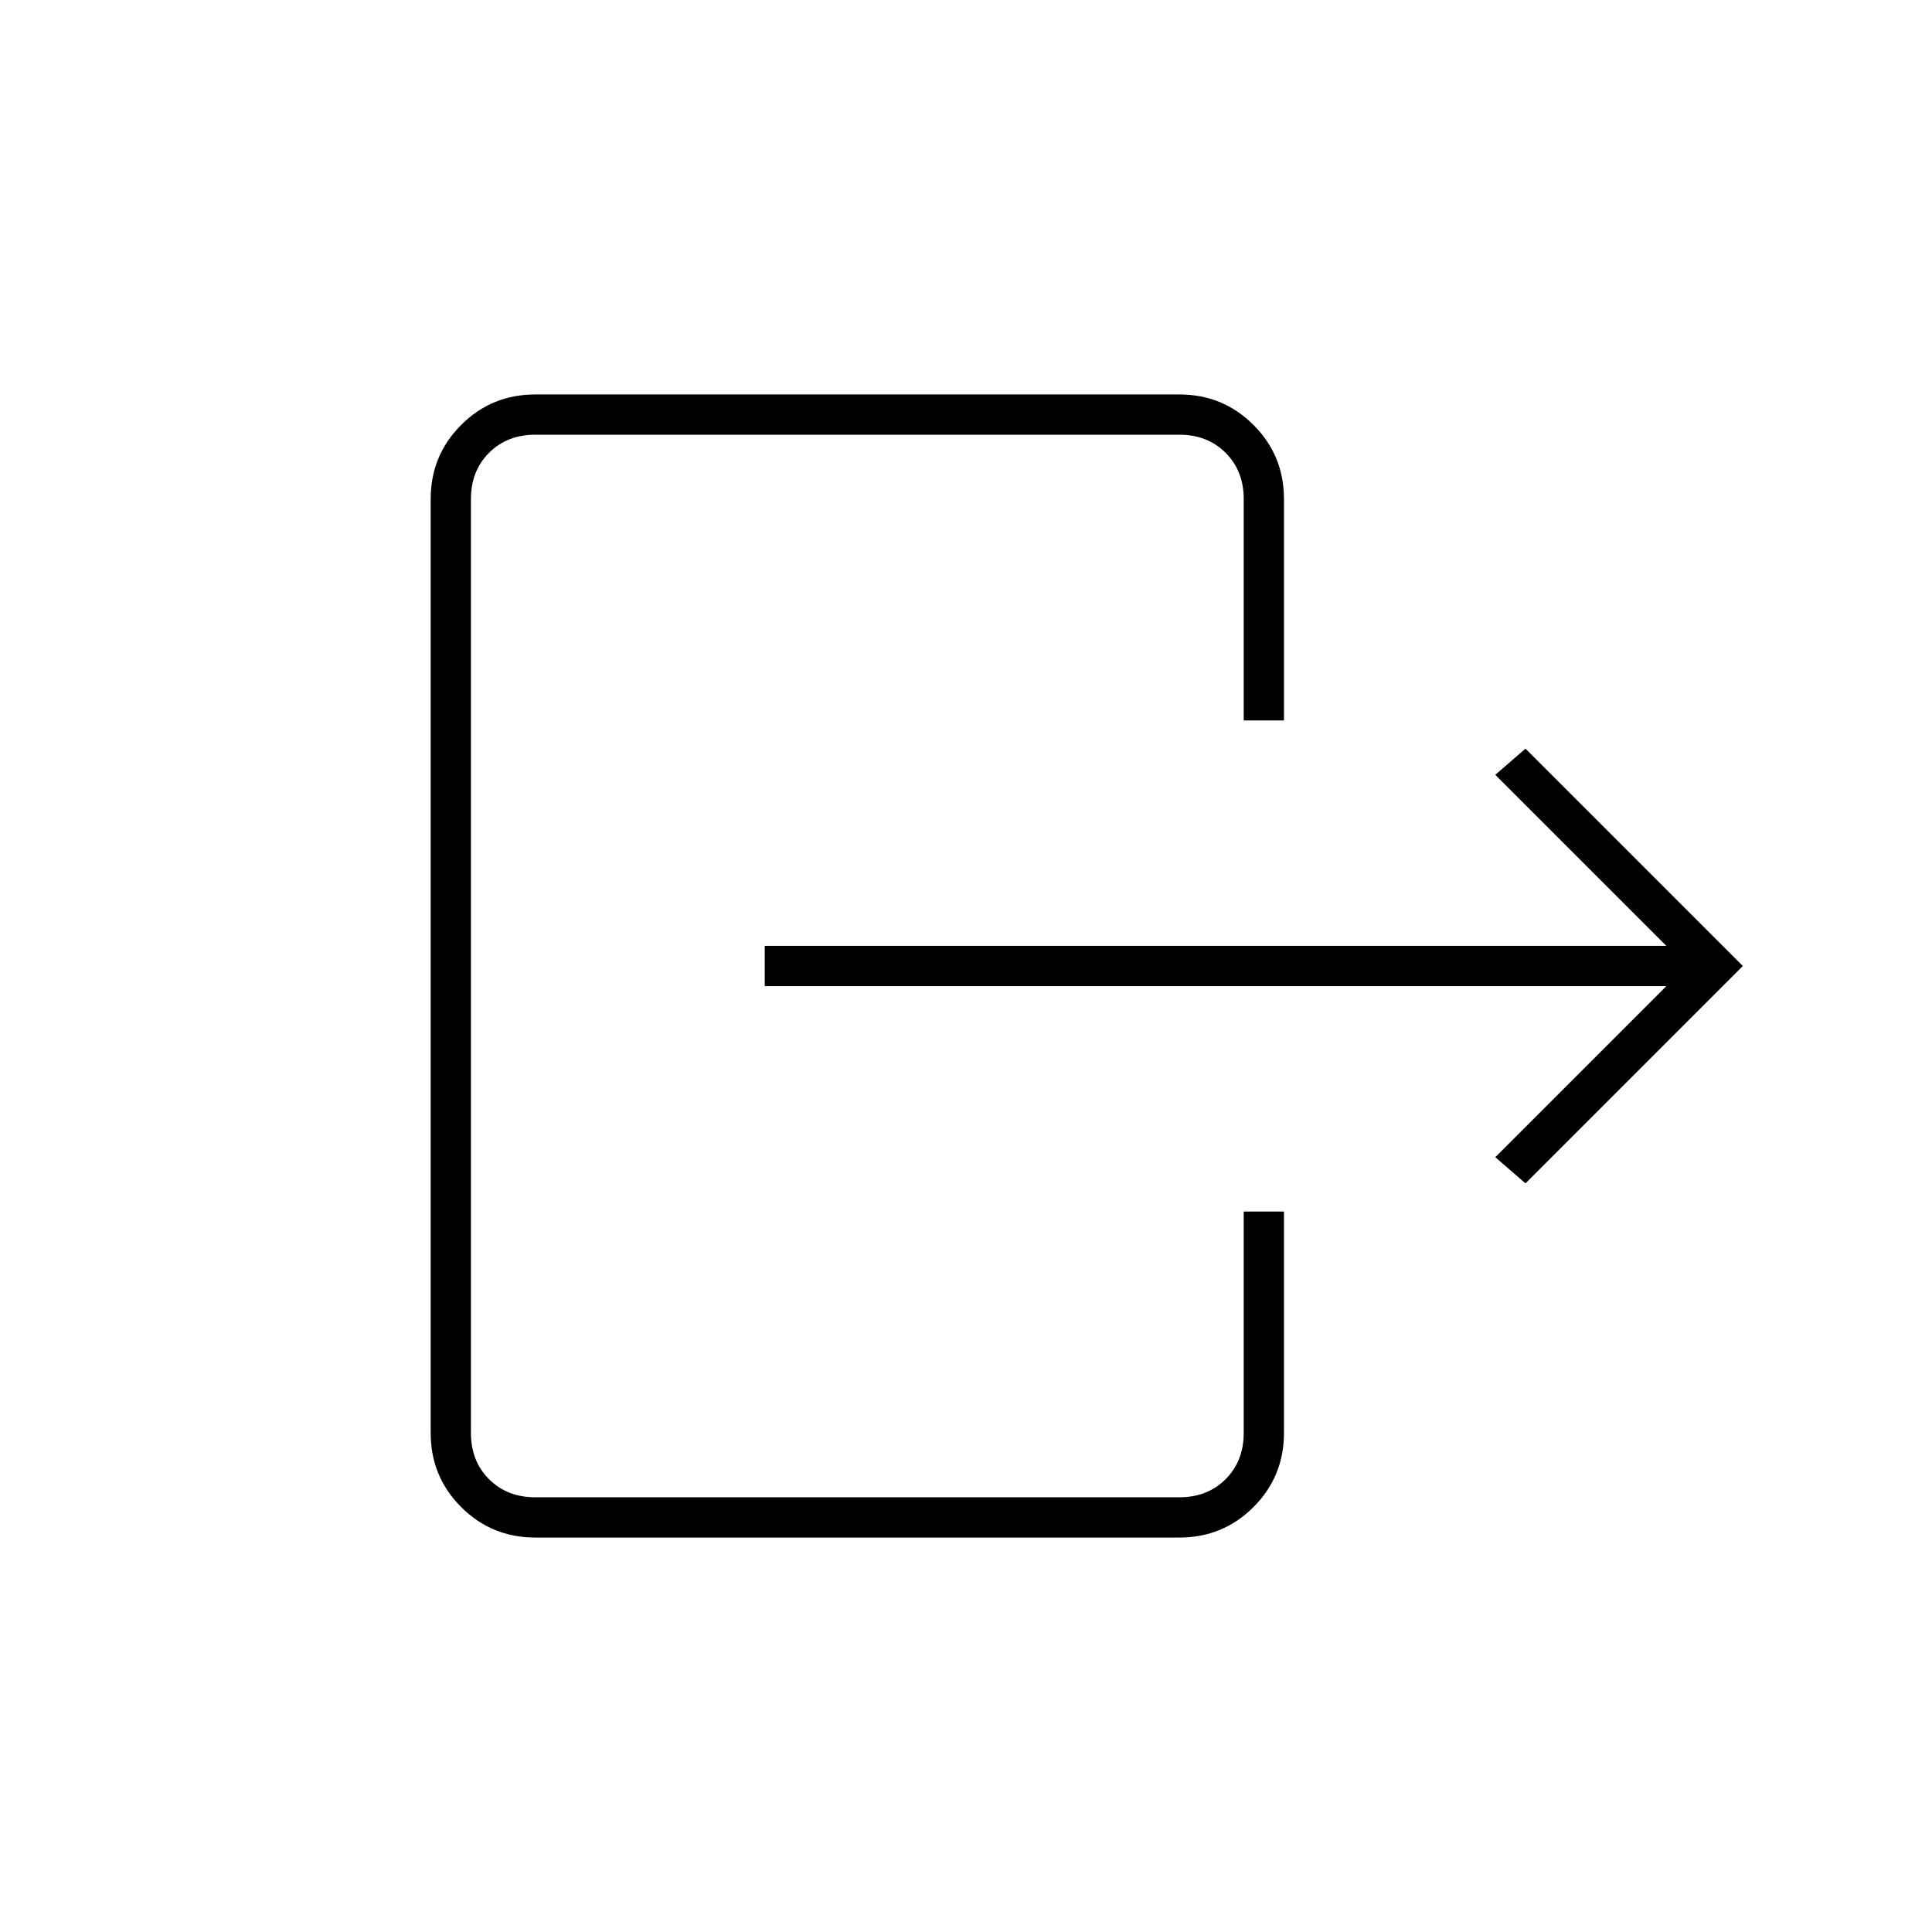 <svg xmlns="http://www.w3.org/2000/svg" height="20" viewBox="0 -960 960 960" width="20"><path d="M380-490h448l-85-85 15-13 108 108-108 108-15-13 85-85H380v-20Zm238-112v-110q0-14-9-23t-23-9H266q-14 0-23 9t-9 23v464q0 14 9 23t23 9h320q14 0 23-9t9-23v-110h20v110q0 21.7-15.15 36.85Q607.7-196 586-196H266q-21.7 0-36.85-15.15Q214-226.3 214-248v-464q0-21.7 15.15-36.85Q244.3-764 266-764h320q21.7 0 36.85 15.15Q638-733.7 638-712v110h-20Z"/></svg>